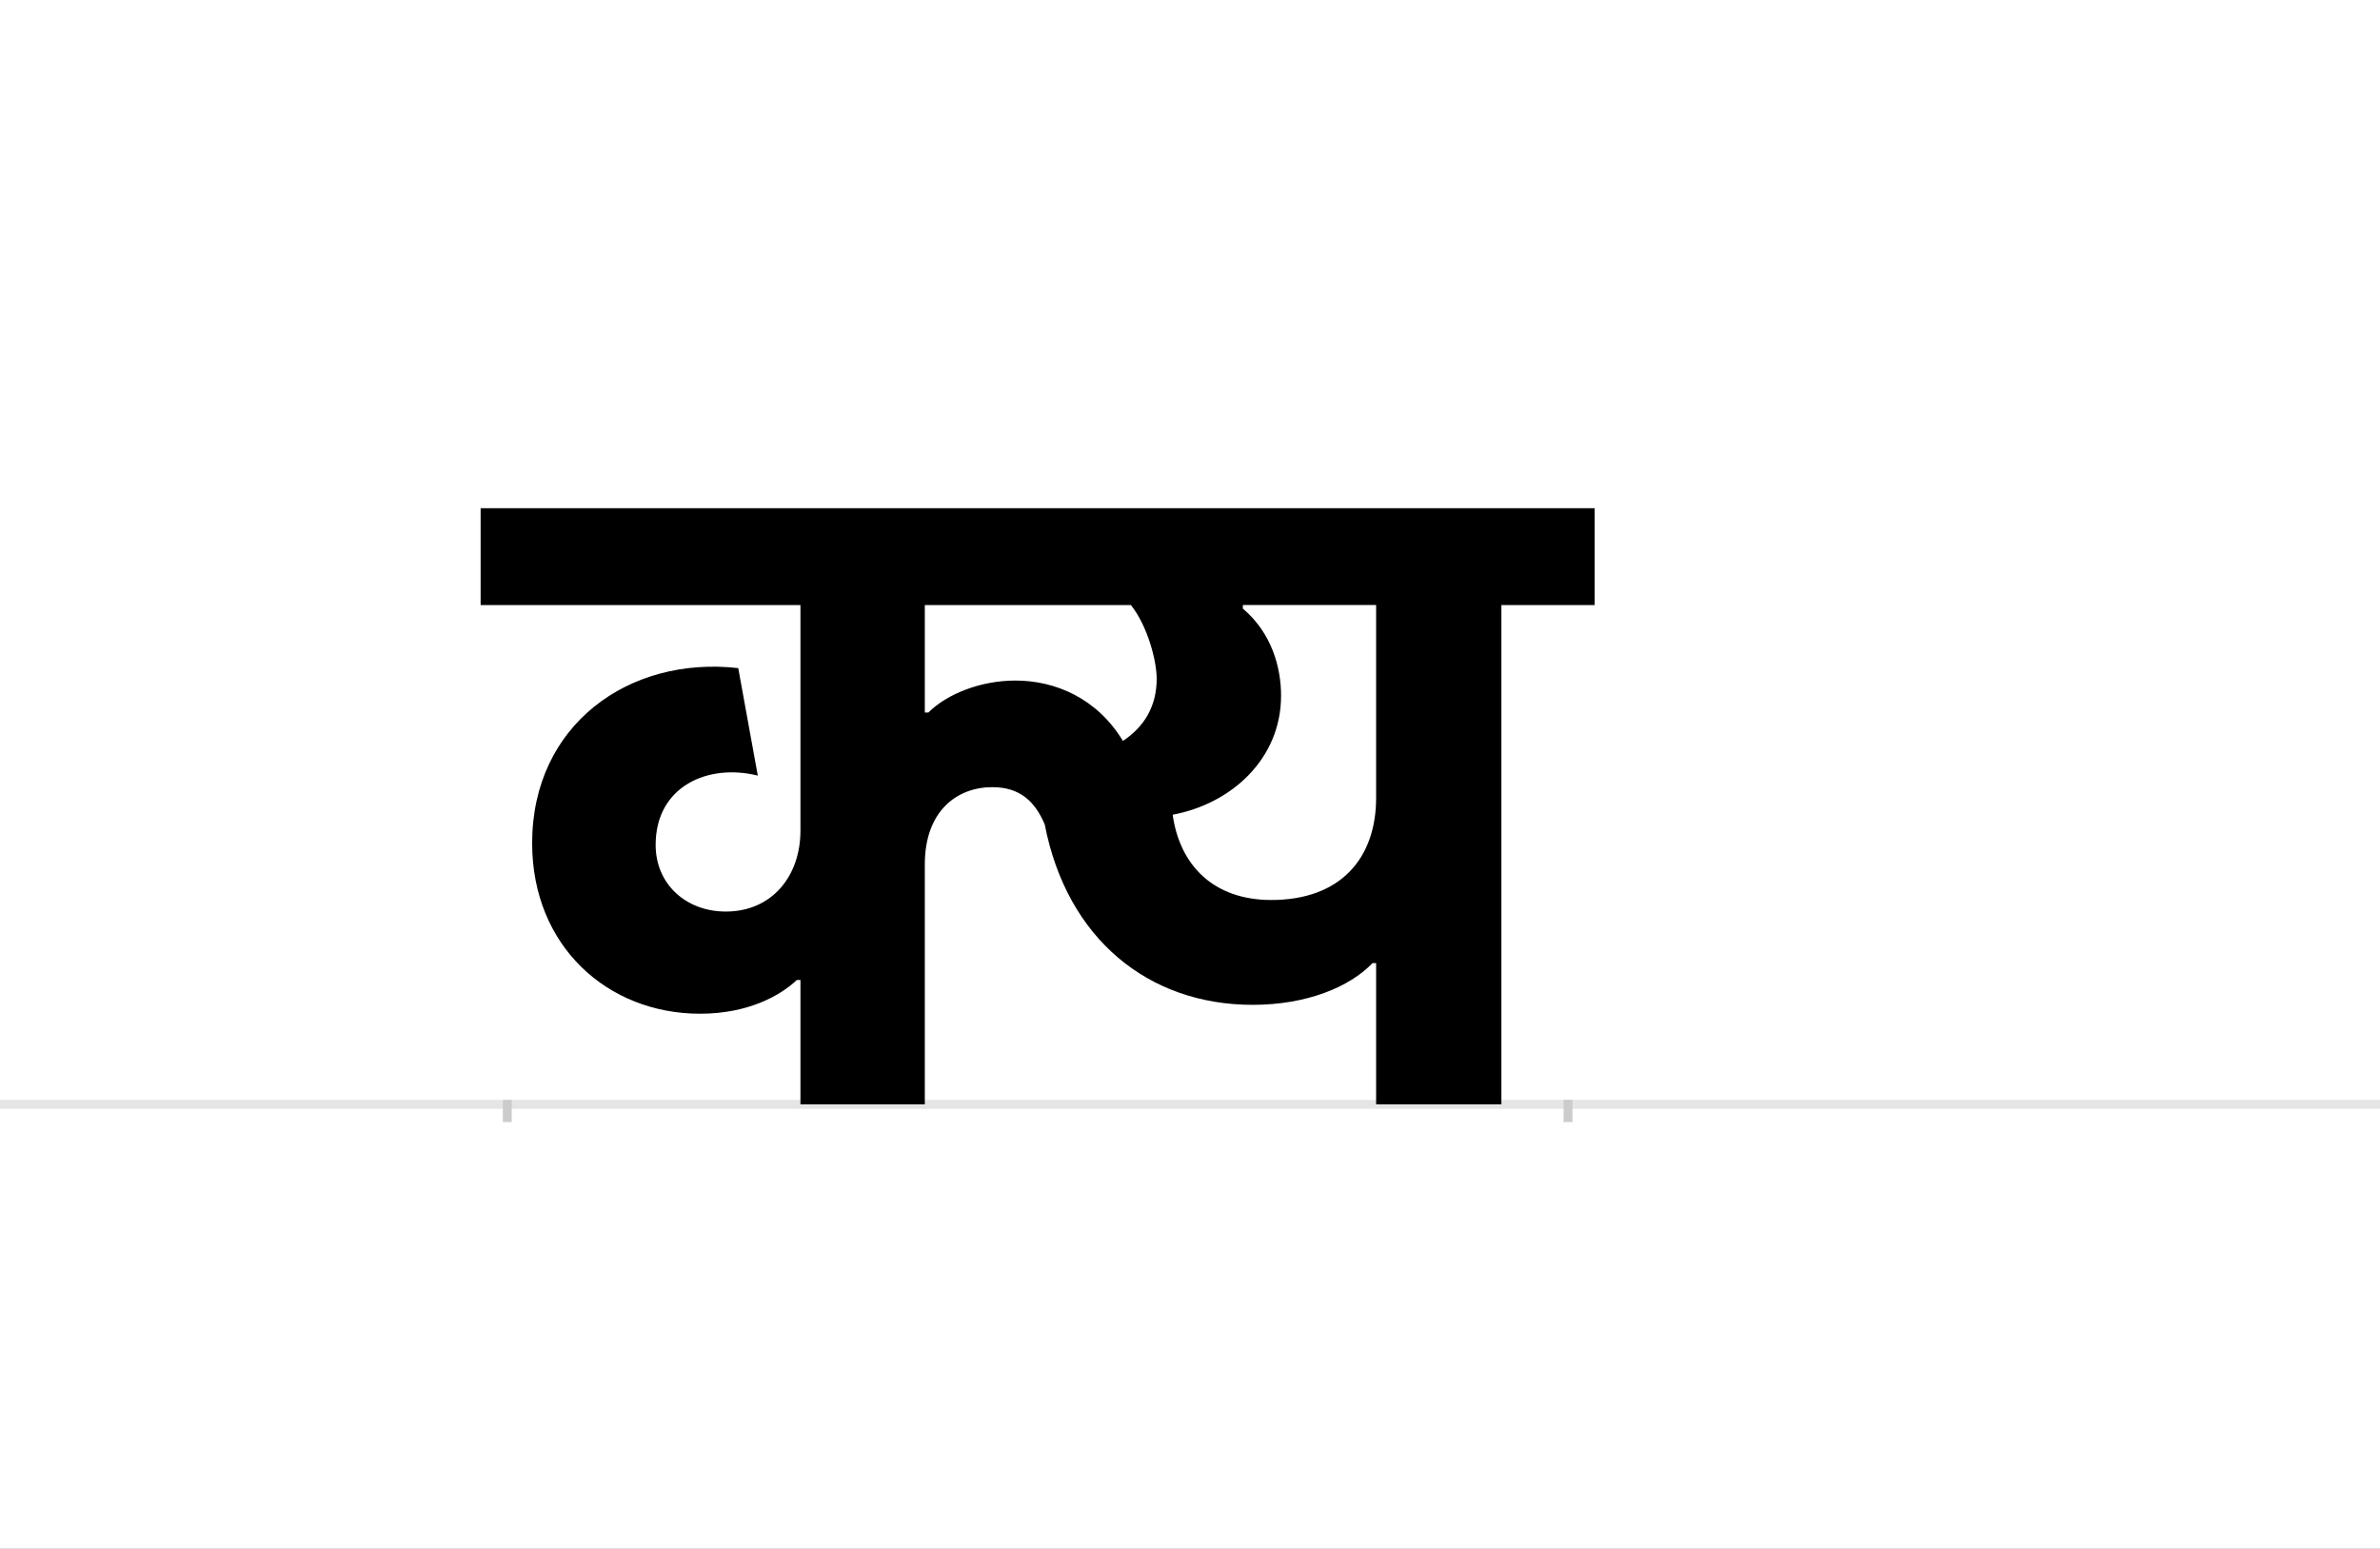 <?xml version="1.0" encoding="UTF-8"?>
<svg height="1743" version="1.1" width="2679" xmlns="http://www.w3.org/2000/svg" xmlns:xlink="http://www.w3.org/1999/xlink">
 <rect width="100%" height="100%" fill="#808080" stroke="none"/>
 <path d="M0,0 l2679,0 l0,1743 l-2679,0 Z M0,0" fill="rgb(255,255,255)" transform="matrix(1,0,0,-1,0,1743)"/>
 <path d="M0,0 l2679,0" fill="none" stroke="rgb(229,229,229)" stroke-width="10" transform="matrix(1,0,0,-1,0,1243)"/>
 <path d="M0,5 l0,-25" fill="none" stroke="rgb(204,204,204)" stroke-width="10" transform="matrix(1,0,0,-1,571,1243)"/>
 <path d="M0,5 l0,-25" fill="none" stroke="rgb(204,204,204)" stroke-width="10" transform="matrix(1,0,0,-1,1765,1243)"/>
 <path d="M572,477 c-39,0,-77,-15,-98,-36 l-4,0 l0,121 l232,0 c19,-24,29,-63,29,-83 c0,-31,-14,-54,-38,-70 c-29,48,-76,68,-121,68 Z M546,357 c31,0,48,-16,59,-42 c25,-129,117,-203,234,-203 c61,0,109,20,135,47 l4,0 l0,-159 l141,0 l0,562 l105,0 l0,109 l-1254,0 l0,-109 l360,0 l0,-254 c0,-51,-32,-91,-84,-91 c-45,0,-79,31,-79,75 c0,66,59,92,115,78 l-22,121 c-123,14,-232,-64,-232,-197 c0,-116,85,-192,189,-192 c55,0,91,21,109,38 l4,0 l0,-140 l140,0 l0,270 c0,60,36,87,76,87 Z M749,326 c65,12,122,62,122,134 c0,31,-10,70,-43,98 l0,4 l150,0 l0,-217 c0,-68,-40,-115,-118,-115 c-65,0,-103,39,-111,96 Z M749,326" fill="rgb(0,0,0)" transform="matrix(1,0,0,-1,571,1243)"/>
</svg>